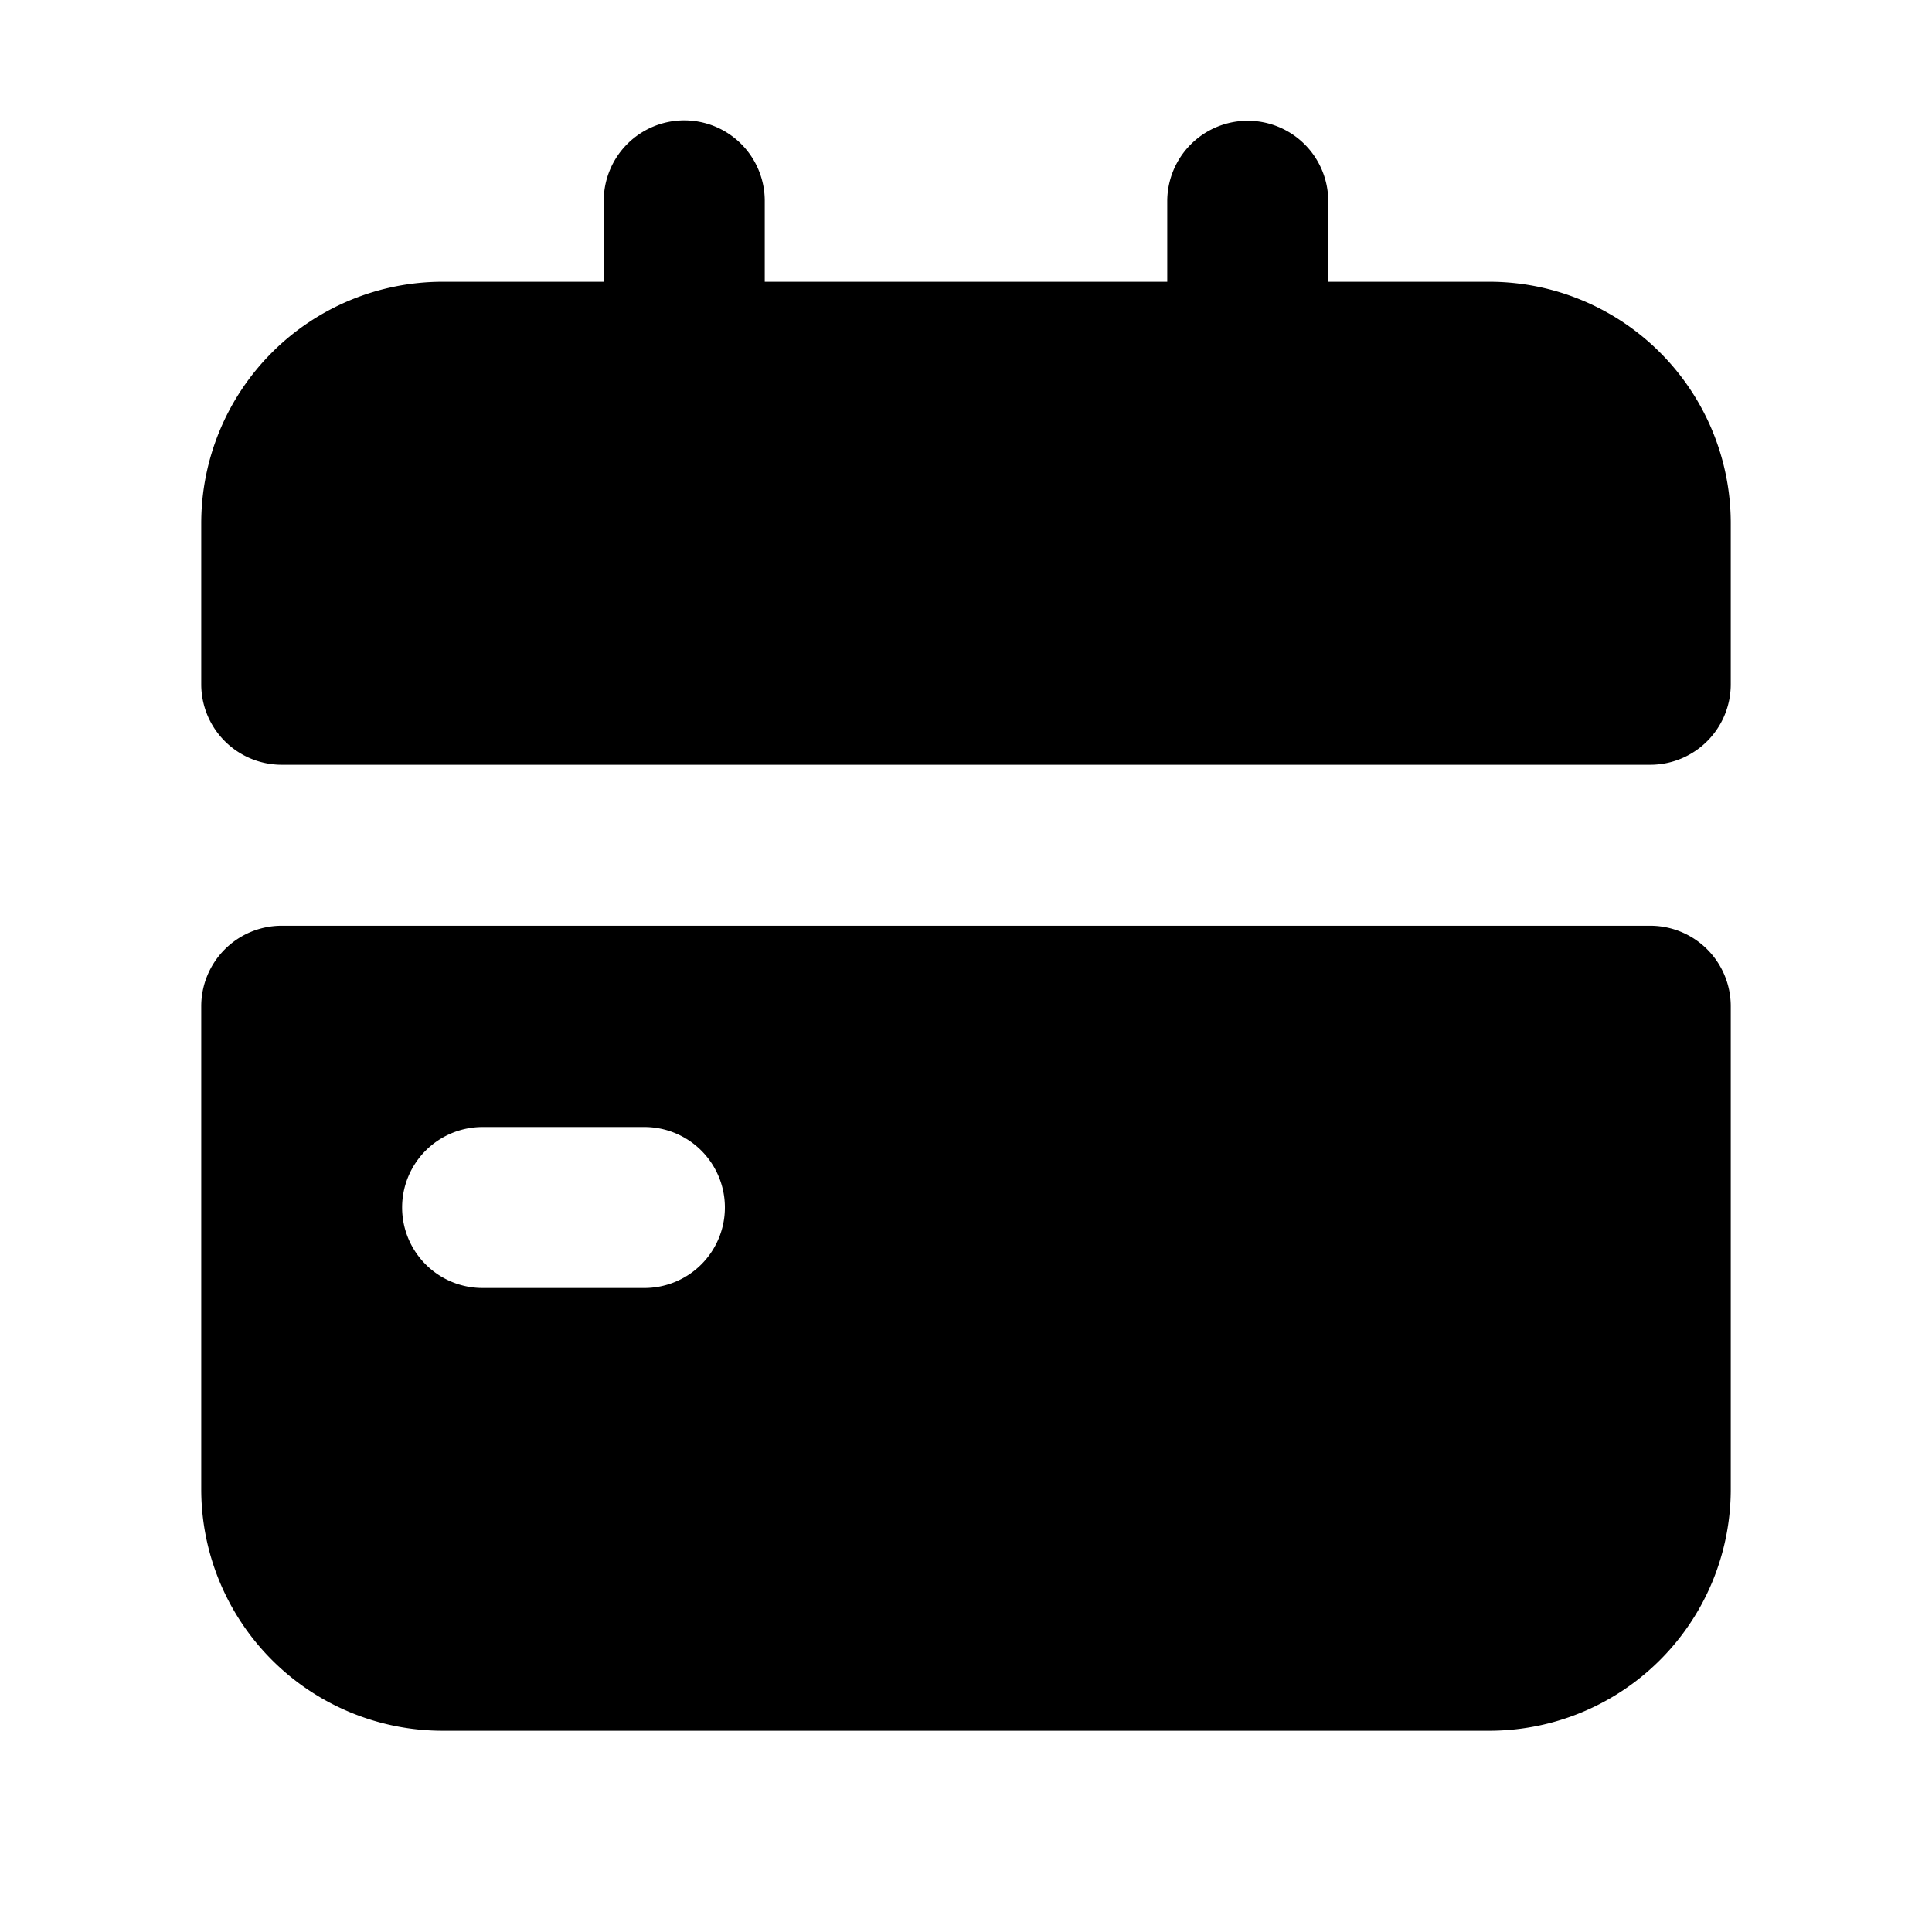 <svg xmlns="http://www.w3.org/2000/svg" viewBox="0 0 1024 1024" version="1.1"><path d="M874.667 490.667a42.667 42.667 0 0 1 42.667 42.667v256a128 128 0 0 1-128 128H234.667a128 128 0 0 1-128-128V533.333a42.667 42.667 0 0 1 42.667-42.667h725.333z m-533.333 106.667h-85.333a42.667 42.667 0 1 0 0 85.333h85.333a42.667 42.667 0 1 0 0-85.333zM661.333 64a42.667 42.667 0 0 1 42.667 42.667v42.667h85.333a128 128 0 0 1 128 128v85.333a42.667 42.667 0 0 1-42.667 42.667H149.333a42.667 42.667 0 0 1-42.667-42.667v-85.333a128 128 0 0 1 128-128h85.333V106.667a42.667 42.667 0 1 1 85.333 0v42.667h213.333V106.667a42.667 42.667 0 0 1 42.667-42.667z" p-id="15311"></path></svg>